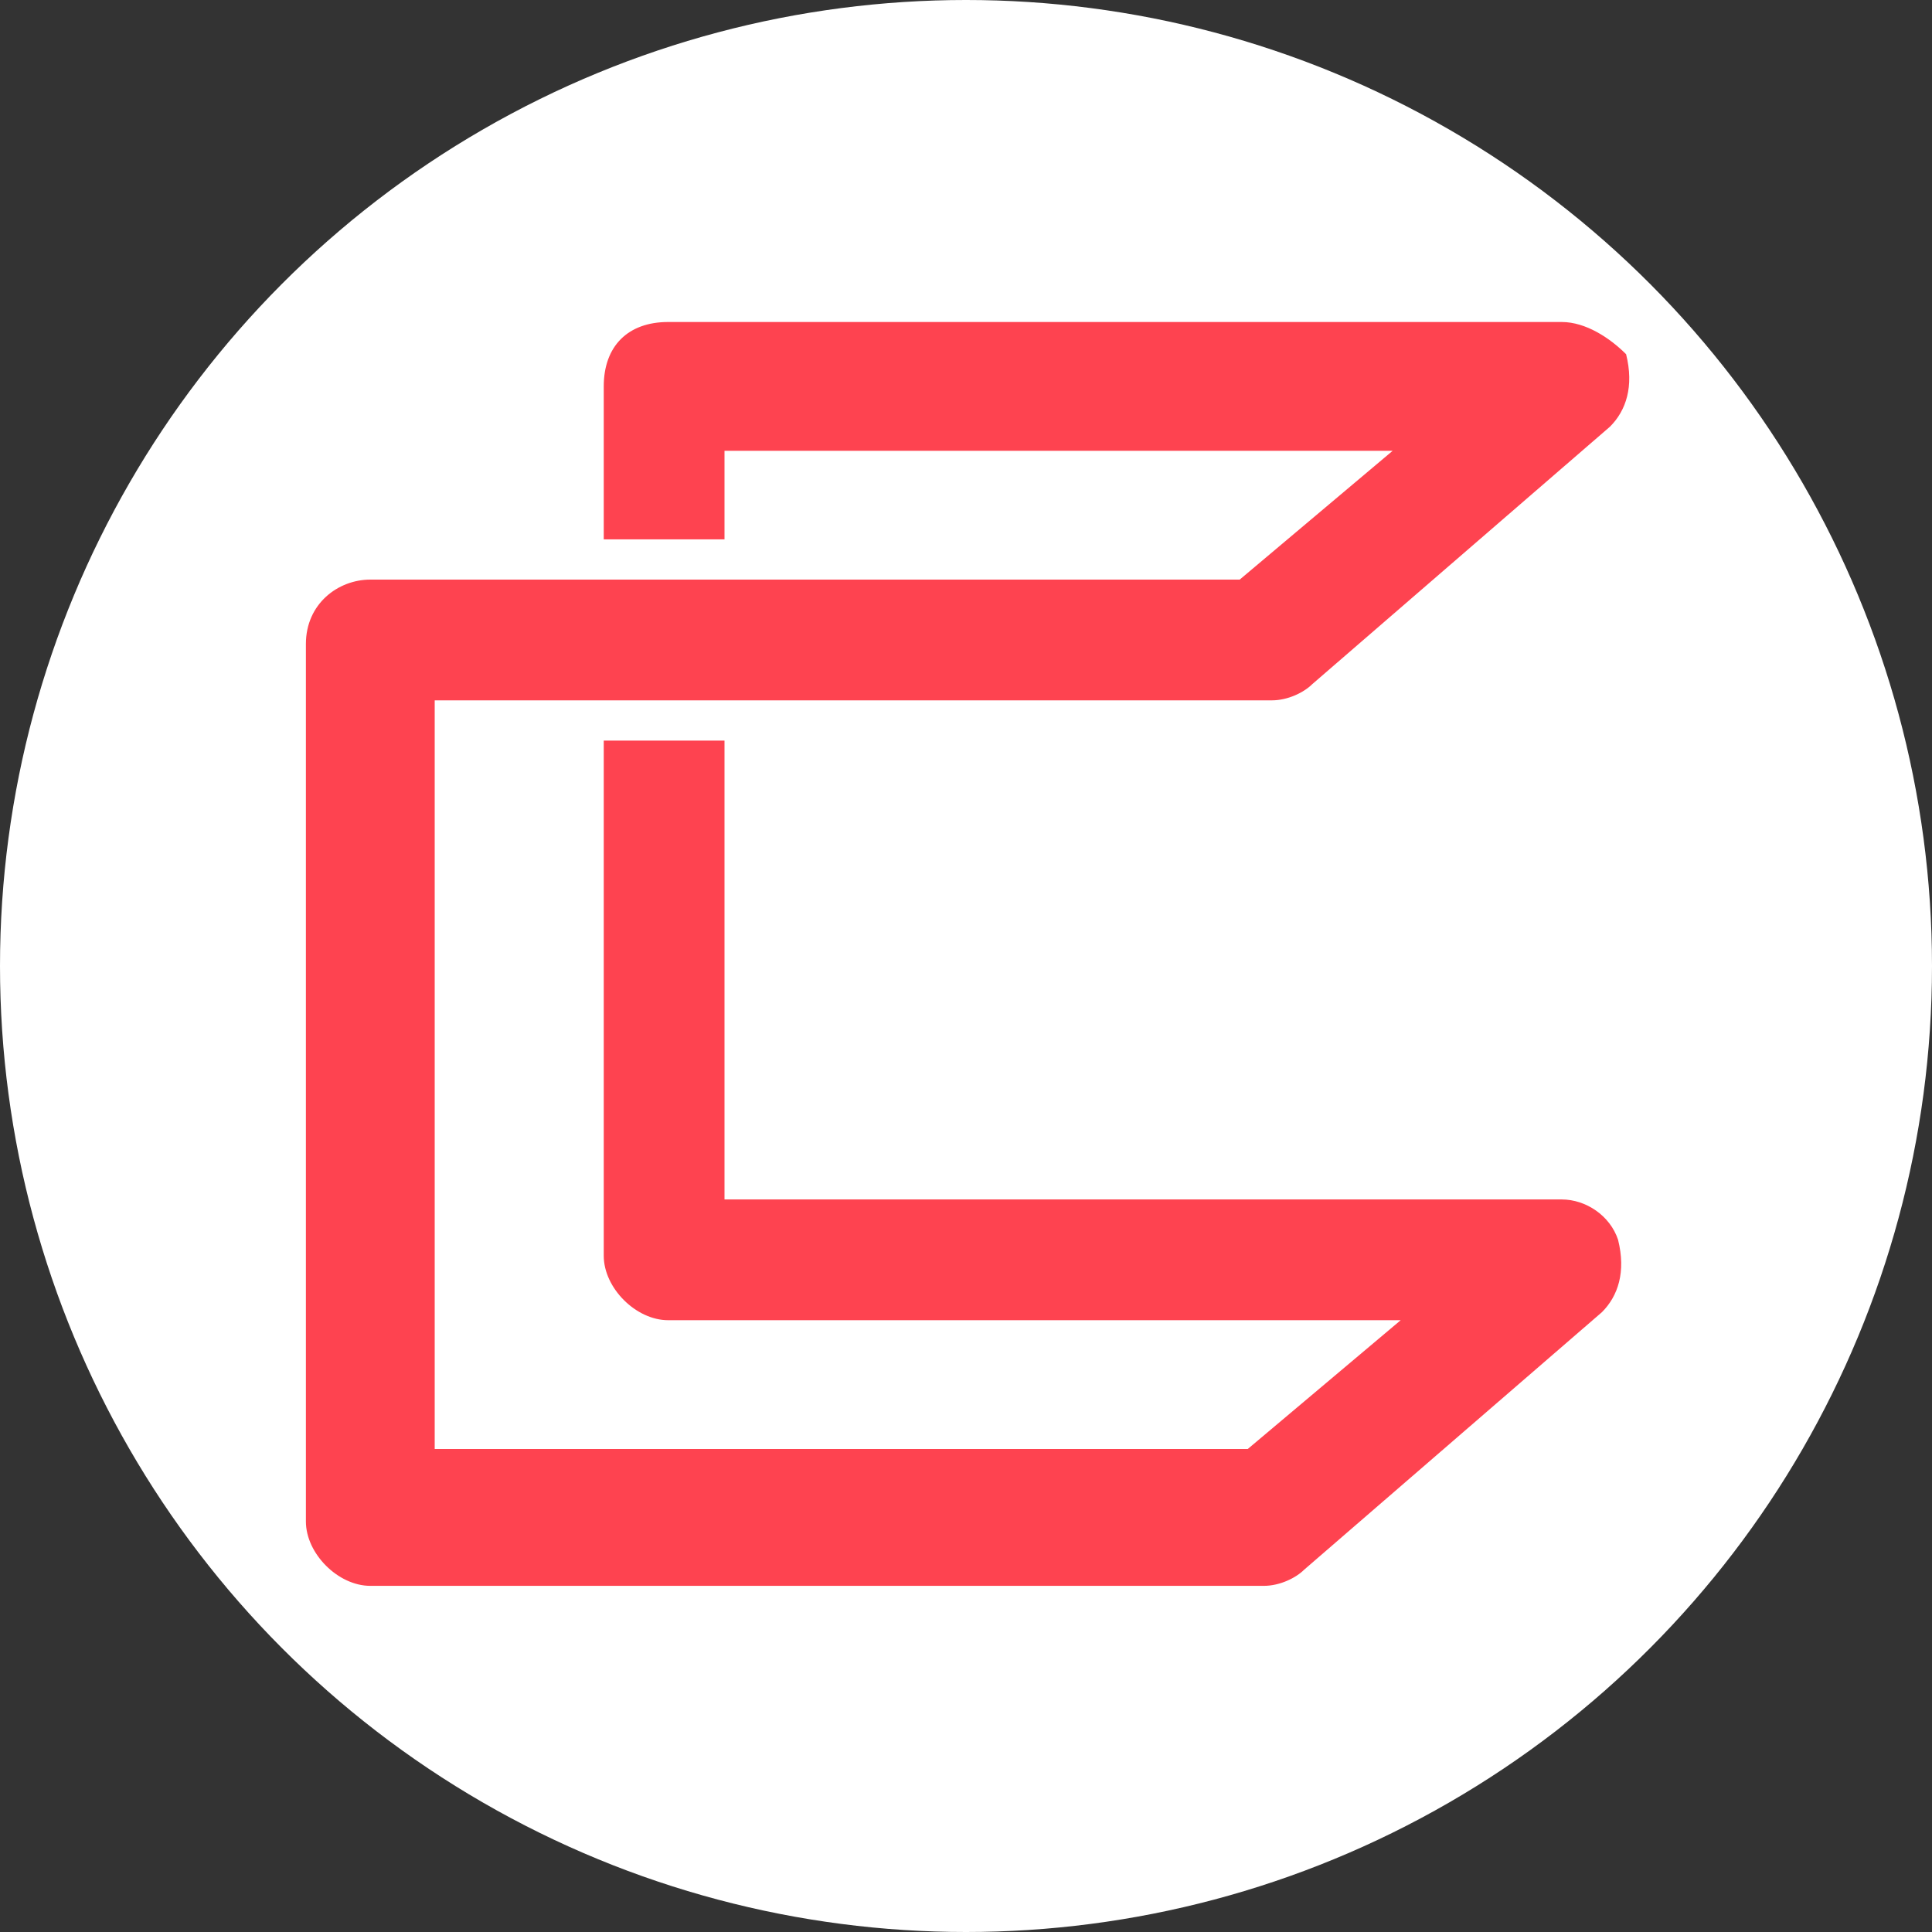 <?xml version="1.0" encoding="utf-8"?>
<!-- Generator: Adobe Illustrator 27.4.0, SVG Export Plug-In . SVG Version: 6.00 Build 0)  -->
<svg version="1.1" id="Layer_1" xmlns="http://www.w3.org/2000/svg" xmlns:xlink="http://www.w3.org/1999/xlink" x="0px" y="0px"
	 viewBox="0 0 24 24" style="enable-background:new 0 0 24 24;" xml:space="preserve">
<rect x="0" y="0" width="24" height="24" fill="#333333" stroke="none"/>
<style type="text/css">
	.st0{fill:#FFFFFF;}
	.st1{fill:#FE4350;}
</style>
<circle class="st0" cx="12" cy="12" r="12"/>
<path class="st1" d="M19.4,14.9H9V9.2H7.5v6.4c0,0.4,0.4,0.8,0.8,0.8h9.1l-1.9,1.6H5.4V8.7h10.4c0.2,0,0.4-0.1,0.5-0.2l3.7-3.2
	c0.2-0.2,0.3-0.5,0.2-0.9C20,4.2,19.7,4,19.4,4H8.3C7.8,4,7.5,4.3,7.5,4.8v1.9H9V5.6h8.3l-1.9,1.6H4.6C4.2,7.2,3.8,7.5,3.8,8v10.9
	c0,0.4,0.4,0.8,0.8,0.8h11.1c0.2,0,0.4-0.1,0.5-0.2l3.7-3.2c0.2-0.2,0.3-0.5,0.2-0.9C20,15.1,19.7,14.9,19.4,14.9z"/>
</svg>
